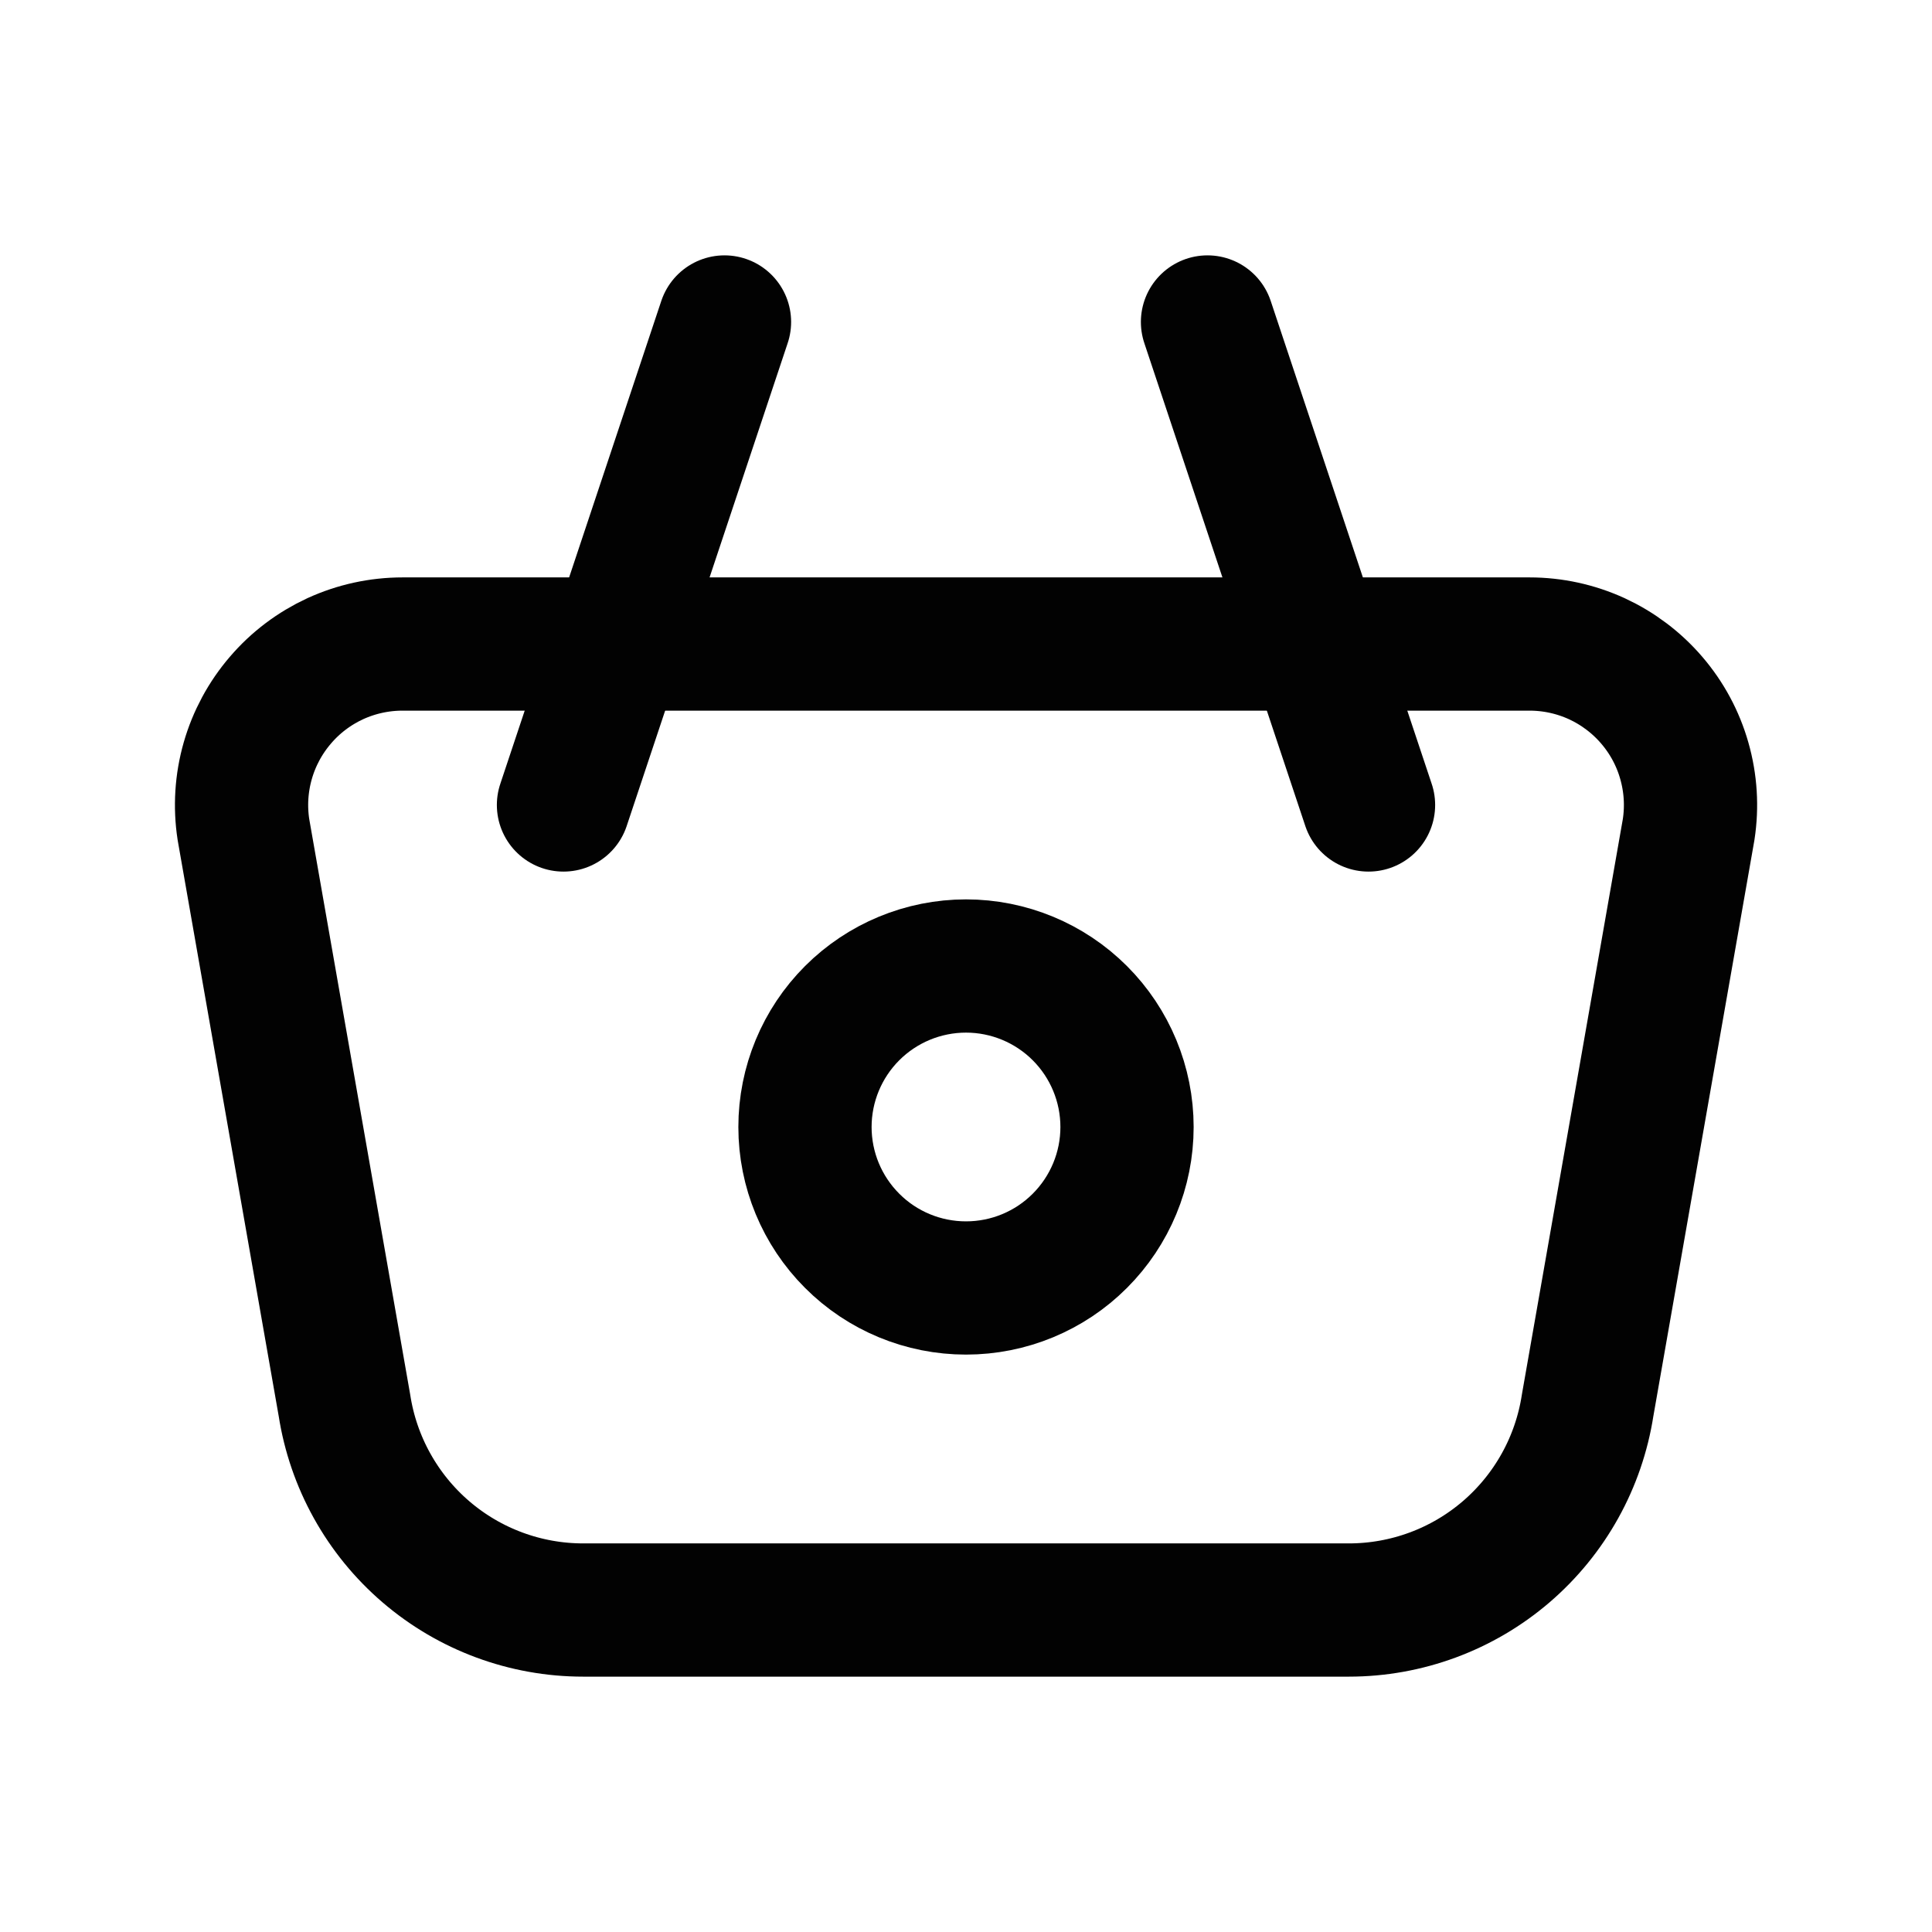 <svg width="29" height="29" viewBox="0 0 29 29" fill="none" xmlns="http://www.w3.org/2000/svg">
<path d="M12.083 16.917C12.083 17.558 12.338 18.172 12.791 18.625C13.244 19.079 13.859 19.333 14.5 19.333C15.141 19.333 15.756 19.079 16.209 18.625C16.662 18.172 16.917 17.558 16.917 16.917C16.917 16.276 16.662 15.661 16.209 15.208C15.756 14.755 15.141 14.5 14.5 14.5C13.859 14.5 13.244 14.755 12.791 15.208C12.338 15.661 12.083 16.276 12.083 16.917Z" stroke="#020202" stroke-width="2" stroke-linecap="round" stroke-linejoin="round"/>
<path d="M6.043 9.667H22.958C23.307 9.667 23.651 9.742 23.968 9.887C24.284 10.033 24.566 10.245 24.793 10.51C25.02 10.774 25.187 11.084 25.282 11.419C25.378 11.755 25.4 12.106 25.347 12.451L23.831 21.093C23.699 21.949 23.265 22.729 22.608 23.293C21.951 23.857 21.113 24.167 20.247 24.167H8.753C7.887 24.167 7.05 23.857 6.393 23.293C5.736 22.729 5.302 21.948 5.17 21.093L3.654 12.451C3.601 12.106 3.623 11.755 3.719 11.419C3.815 11.084 3.982 10.774 4.209 10.51C4.435 10.245 4.717 10.033 5.033 9.887C5.35 9.742 5.694 9.667 6.043 9.667Z" stroke="#020202" stroke-width="2" stroke-linecap="round" stroke-linejoin="round"/>
<path d="M20.542 12.083L18.125 4.833" stroke="#020202" stroke-width="2" stroke-linecap="round" stroke-linejoin="round"/>
<path d="M8.458 12.083L10.875 4.833" stroke="#020202" stroke-width="2" stroke-linecap="round" stroke-linejoin="round"/>
</svg>
